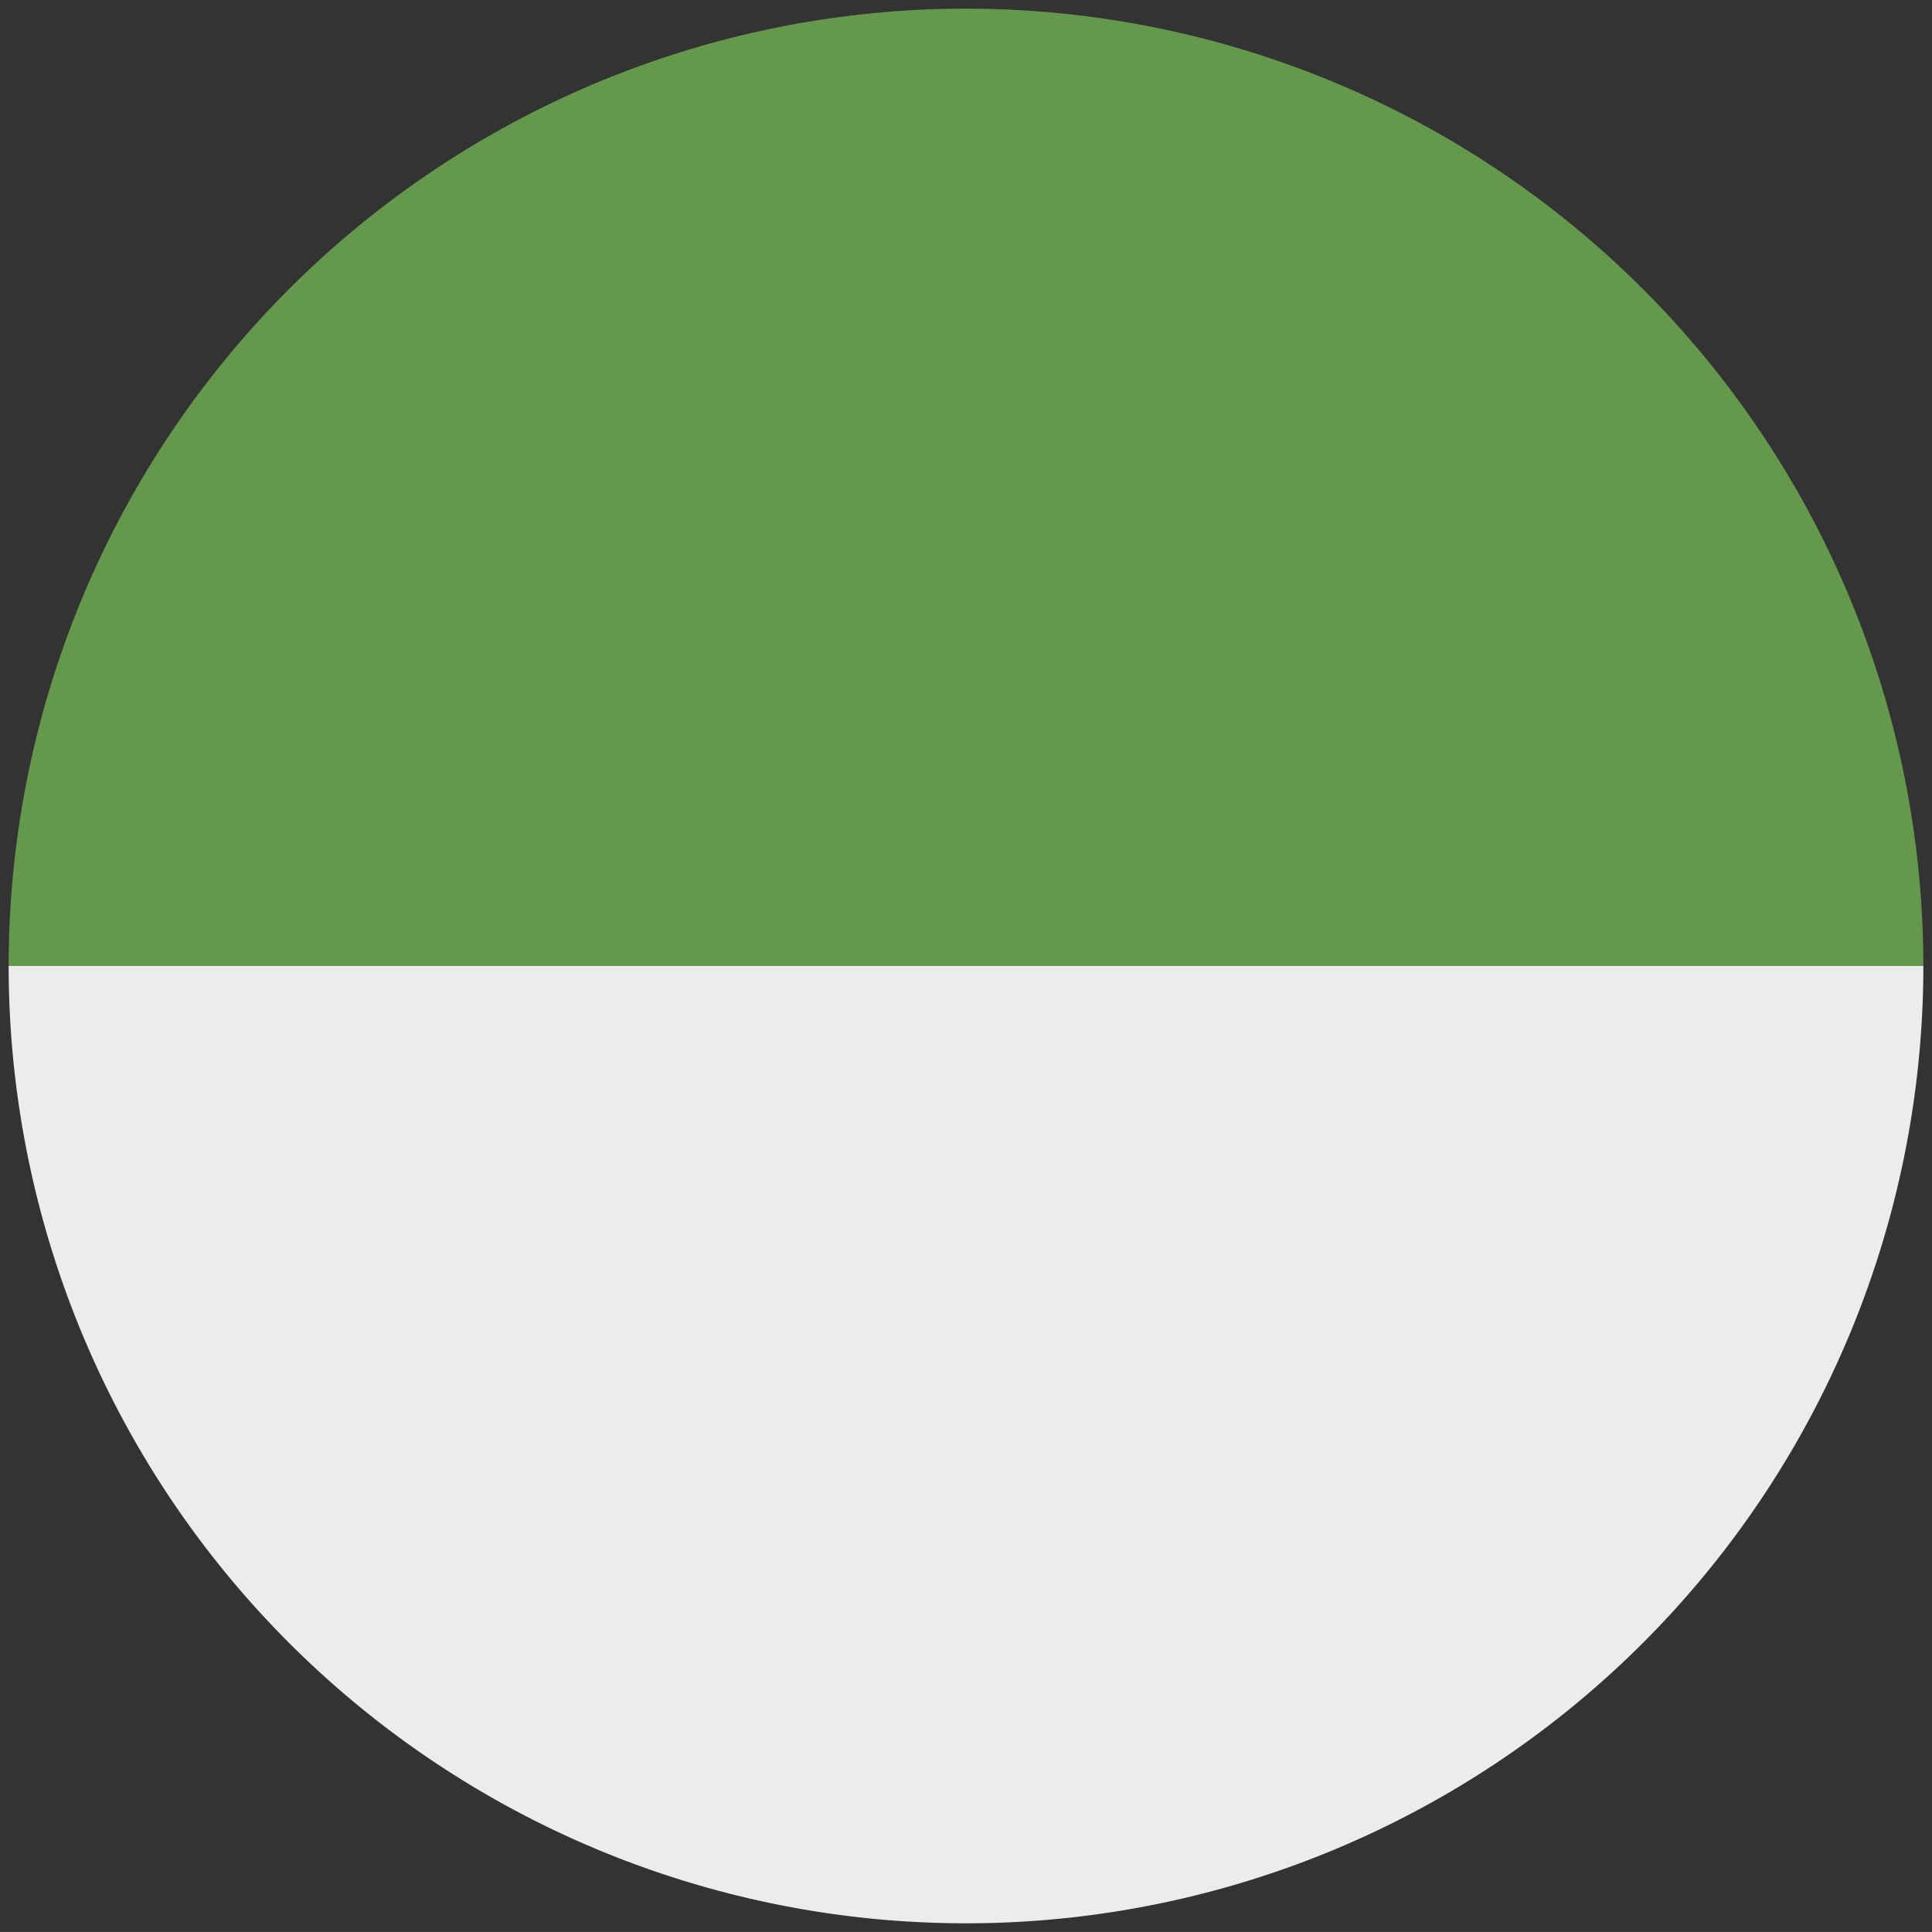 <?xml version="1.0" encoding="UTF-8" standalone="no"?>
<!-- Created with Inkscape (http://www.inkscape.org/) -->

<svg
   xmlns:dc="http://purl.org/dc/elements/1.1/"
   xmlns:cc="http://creativecommons.org/ns#"
   xmlns:rdf="http://www.w3.org/1999/02/22-rdf-syntax-ns#"
   xmlns:svg="http://www.w3.org/2000/svg"
   xmlns="http://www.w3.org/2000/svg"
   xmlns:sodipodi="http://sodipodi.sourceforge.net/DTD/sodipodi-0.dtd"
   xmlns:inkscape="http://www.inkscape.org/namespaces/inkscape"
   width="446.514"
   height="446.503"
   id="svg2"
   version="1.1"
   inkscape:version="0.91 r13725"
   sodipodi:docname="newdayenergydisc.svg">
  <rect width="100%" height="100%" fill="#333333" stroke="none"/>
  <defs
     id="defs4" />
  <sodipodi:namedview
     id="base"
     pagecolor="#ffffff"
     bordercolor="#666666"
     borderopacity="1.0"
     inkscape:pageopacity="0.0"
     inkscape:pageshadow="2"
     inkscape:zoom="1.4142136"
     inkscape:cx="281.55445"
     inkscape:cy="151.45129"
     inkscape:document-units="px"
     inkscape:current-layer="layer1"
     showgrid="false"
     inkscape:window-width="1861"
     inkscape:window-height="1056"
     inkscape:window-x="1499"
     inkscape:window-y="24"
     inkscape:window-maximized="1"
     fit-margin-top="2"
     fit-margin-right="2"
     fit-margin-bottom="2"
     fit-margin-left="2" />
  <g
     inkscape:label="Layer 1"
     inkscape:groupmode="layer"
     id="layer1"
     transform="translate(-148.79,-302.93)">
    <g
       id="g4206"
       transform="translate(-166.663,148.419)">
      <path
         sodipodi:open="true"
         sodipodi:end="3.1415927"
         sodipodi:start="0"
         transform="scale(1,-1)"
         d="m 759.967,-377.768 a 221.257,221.257 0 0 1 -110.629,191.614 221.257,221.257 0 0 1 -221.257,-1e-5 221.257,221.257 0 0 1 -110.629,-191.614"
         sodipodi:ry="221.25714"
         sodipodi:rx="221.25714"
         sodipodi:cy="-377.76837"
         sodipodi:cx="538.70984"
         id="path3909-4"
         style="fill:#64984c;fill-opacity:1;stroke:none"
         sodipodi:type="arc" />
      <path
         sodipodi:open="true"
         sodipodi:end="3.1415927"
         sodipodi:start="0"
         transform="translate(246.506,-12.036)"
         d="M 513.461,389.793 A 221.257,221.257 0 0 1 402.832,581.408 221.257,221.257 0 0 1 181.575,581.408 221.257,221.257 0 0 1 70.947,389.793"
         sodipodi:ry="221.25714"
         sodipodi:rx="221.25714"
         sodipodi:cy="389.79324"
         sodipodi:cx="292.20374"
         id="path3909"
         style="fill:#ececec;fill-opacity:1;stroke:none"
         sodipodi:type="arc" />
    </g>
    <path
       style="fill:#76bf4f;fill-opacity:1;stroke:none"
       d="m 1047.781,370.916 c -129.384,-1.501 -235.514,102.163 -237.015,231.547 -1.501,129.384 102.195,235.483 231.578,236.984 129.384,1.501 235.483,-102.163 236.984,-231.547 1.501,-129.384 -102.163,-235.483 -231.547,-236.984 z m 185.097,232.647 c -32.468,0.602 -32.497,0.583 -61.024,1.112 -15.904,-170.858 -238.64,-171.421 -251.167,0.592 -15.765,-0.466 -19.119,-0.709 -33.422,-0.765 -14.553,-0.057 -14.551,0.131 -31.855,-0.078 35.558,-274.004 359.079,-235.023 377.467,-0.861 z"
       id="path3769"
       inkscape:connector-curvature="0"
       sodipodi:nodetypes="ssssscccsccc" />
  </g>
</svg>
